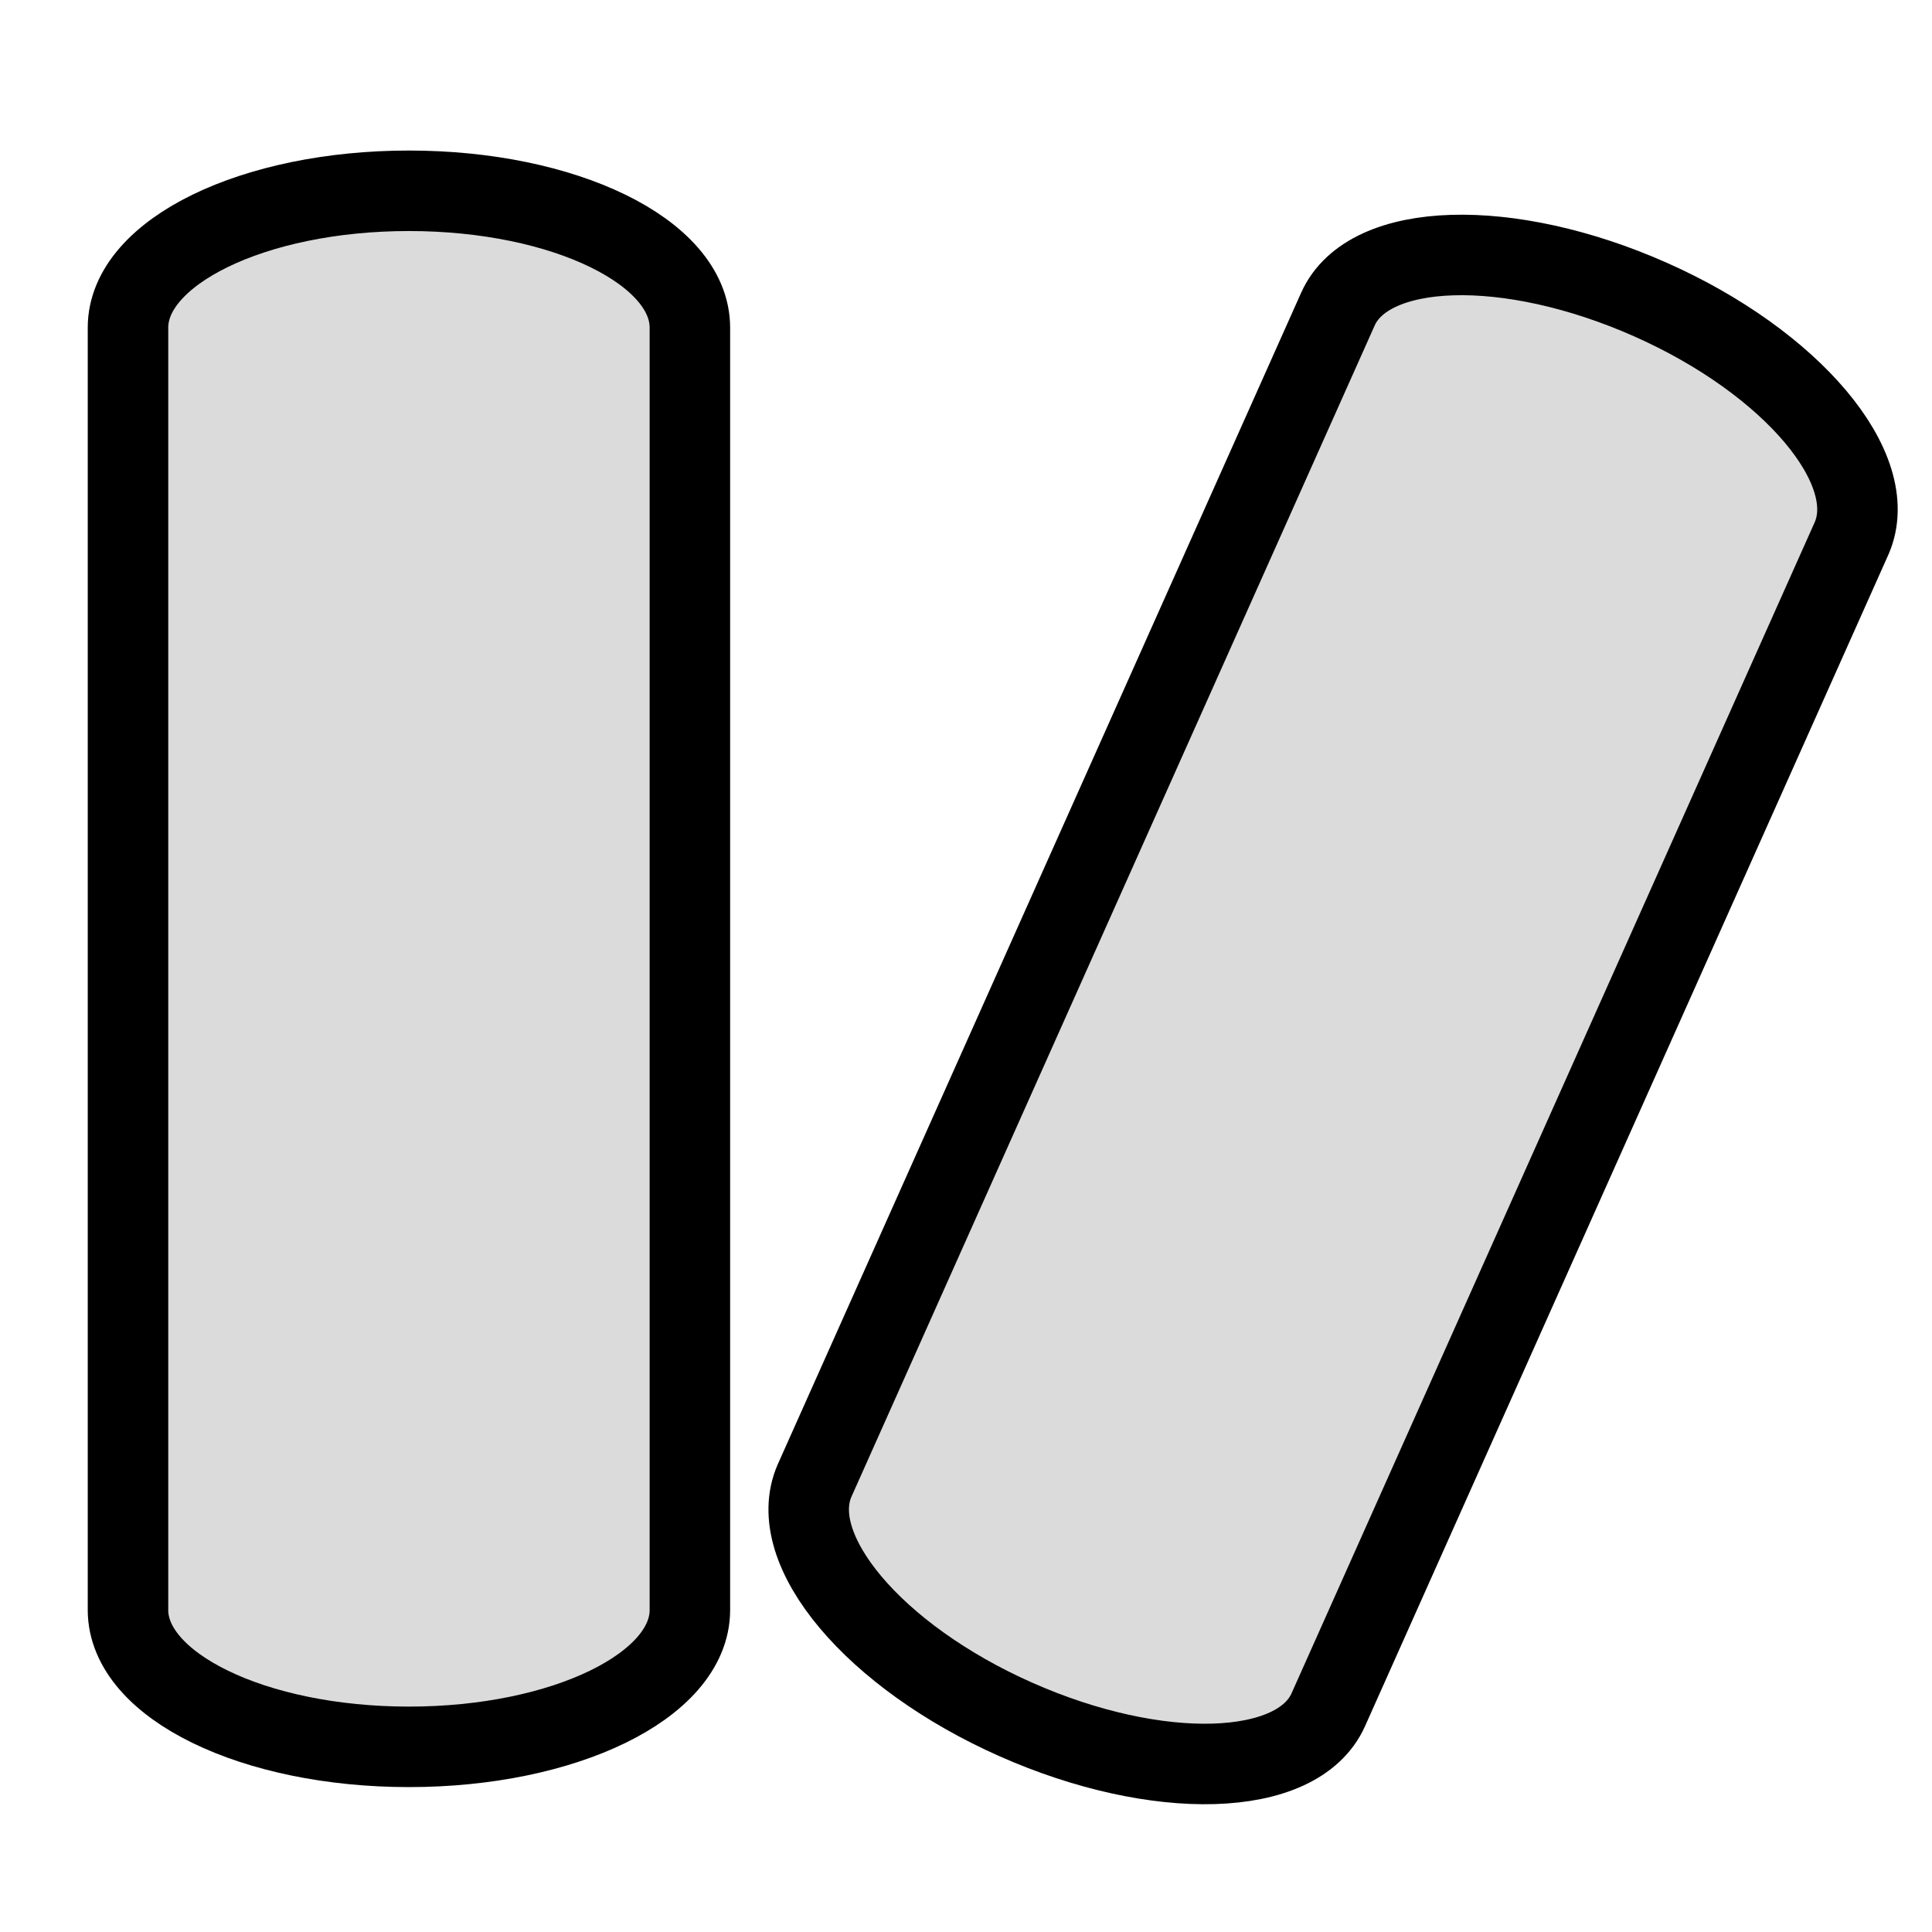 <?xml version="1.0" encoding="UTF-8"?>
<svg id="Layer_2" data-name="Layer 2" xmlns="http://www.w3.org/2000/svg" viewBox="0 0 24 24">
  <defs>
    <style>
      .cls-1 {
        fill: #dbdbdb;
        stroke: #000;
        stroke-linecap: round;
        stroke-linejoin: round;
      }
    </style>
  </defs>
  <path class="cls-1" d="M1.59,20c0,.94,1.56,1.7,3.49,1.7s3.49-.76,3.49-1.7V4.07c0-.94-1.56-1.7-3.49-1.7s-3.49.76-3.49,1.7v15.94Z"/>
  <path class="cls-1" d="M10.12,18.39c-.38.86.74,2.19,2.5,2.97s3.5.73,3.88-.12l6.5-14.55c.38-.86-.74-2.19-2.5-2.97s-3.5-.73-3.88.12l-6.5,14.55Z"/>
</svg>